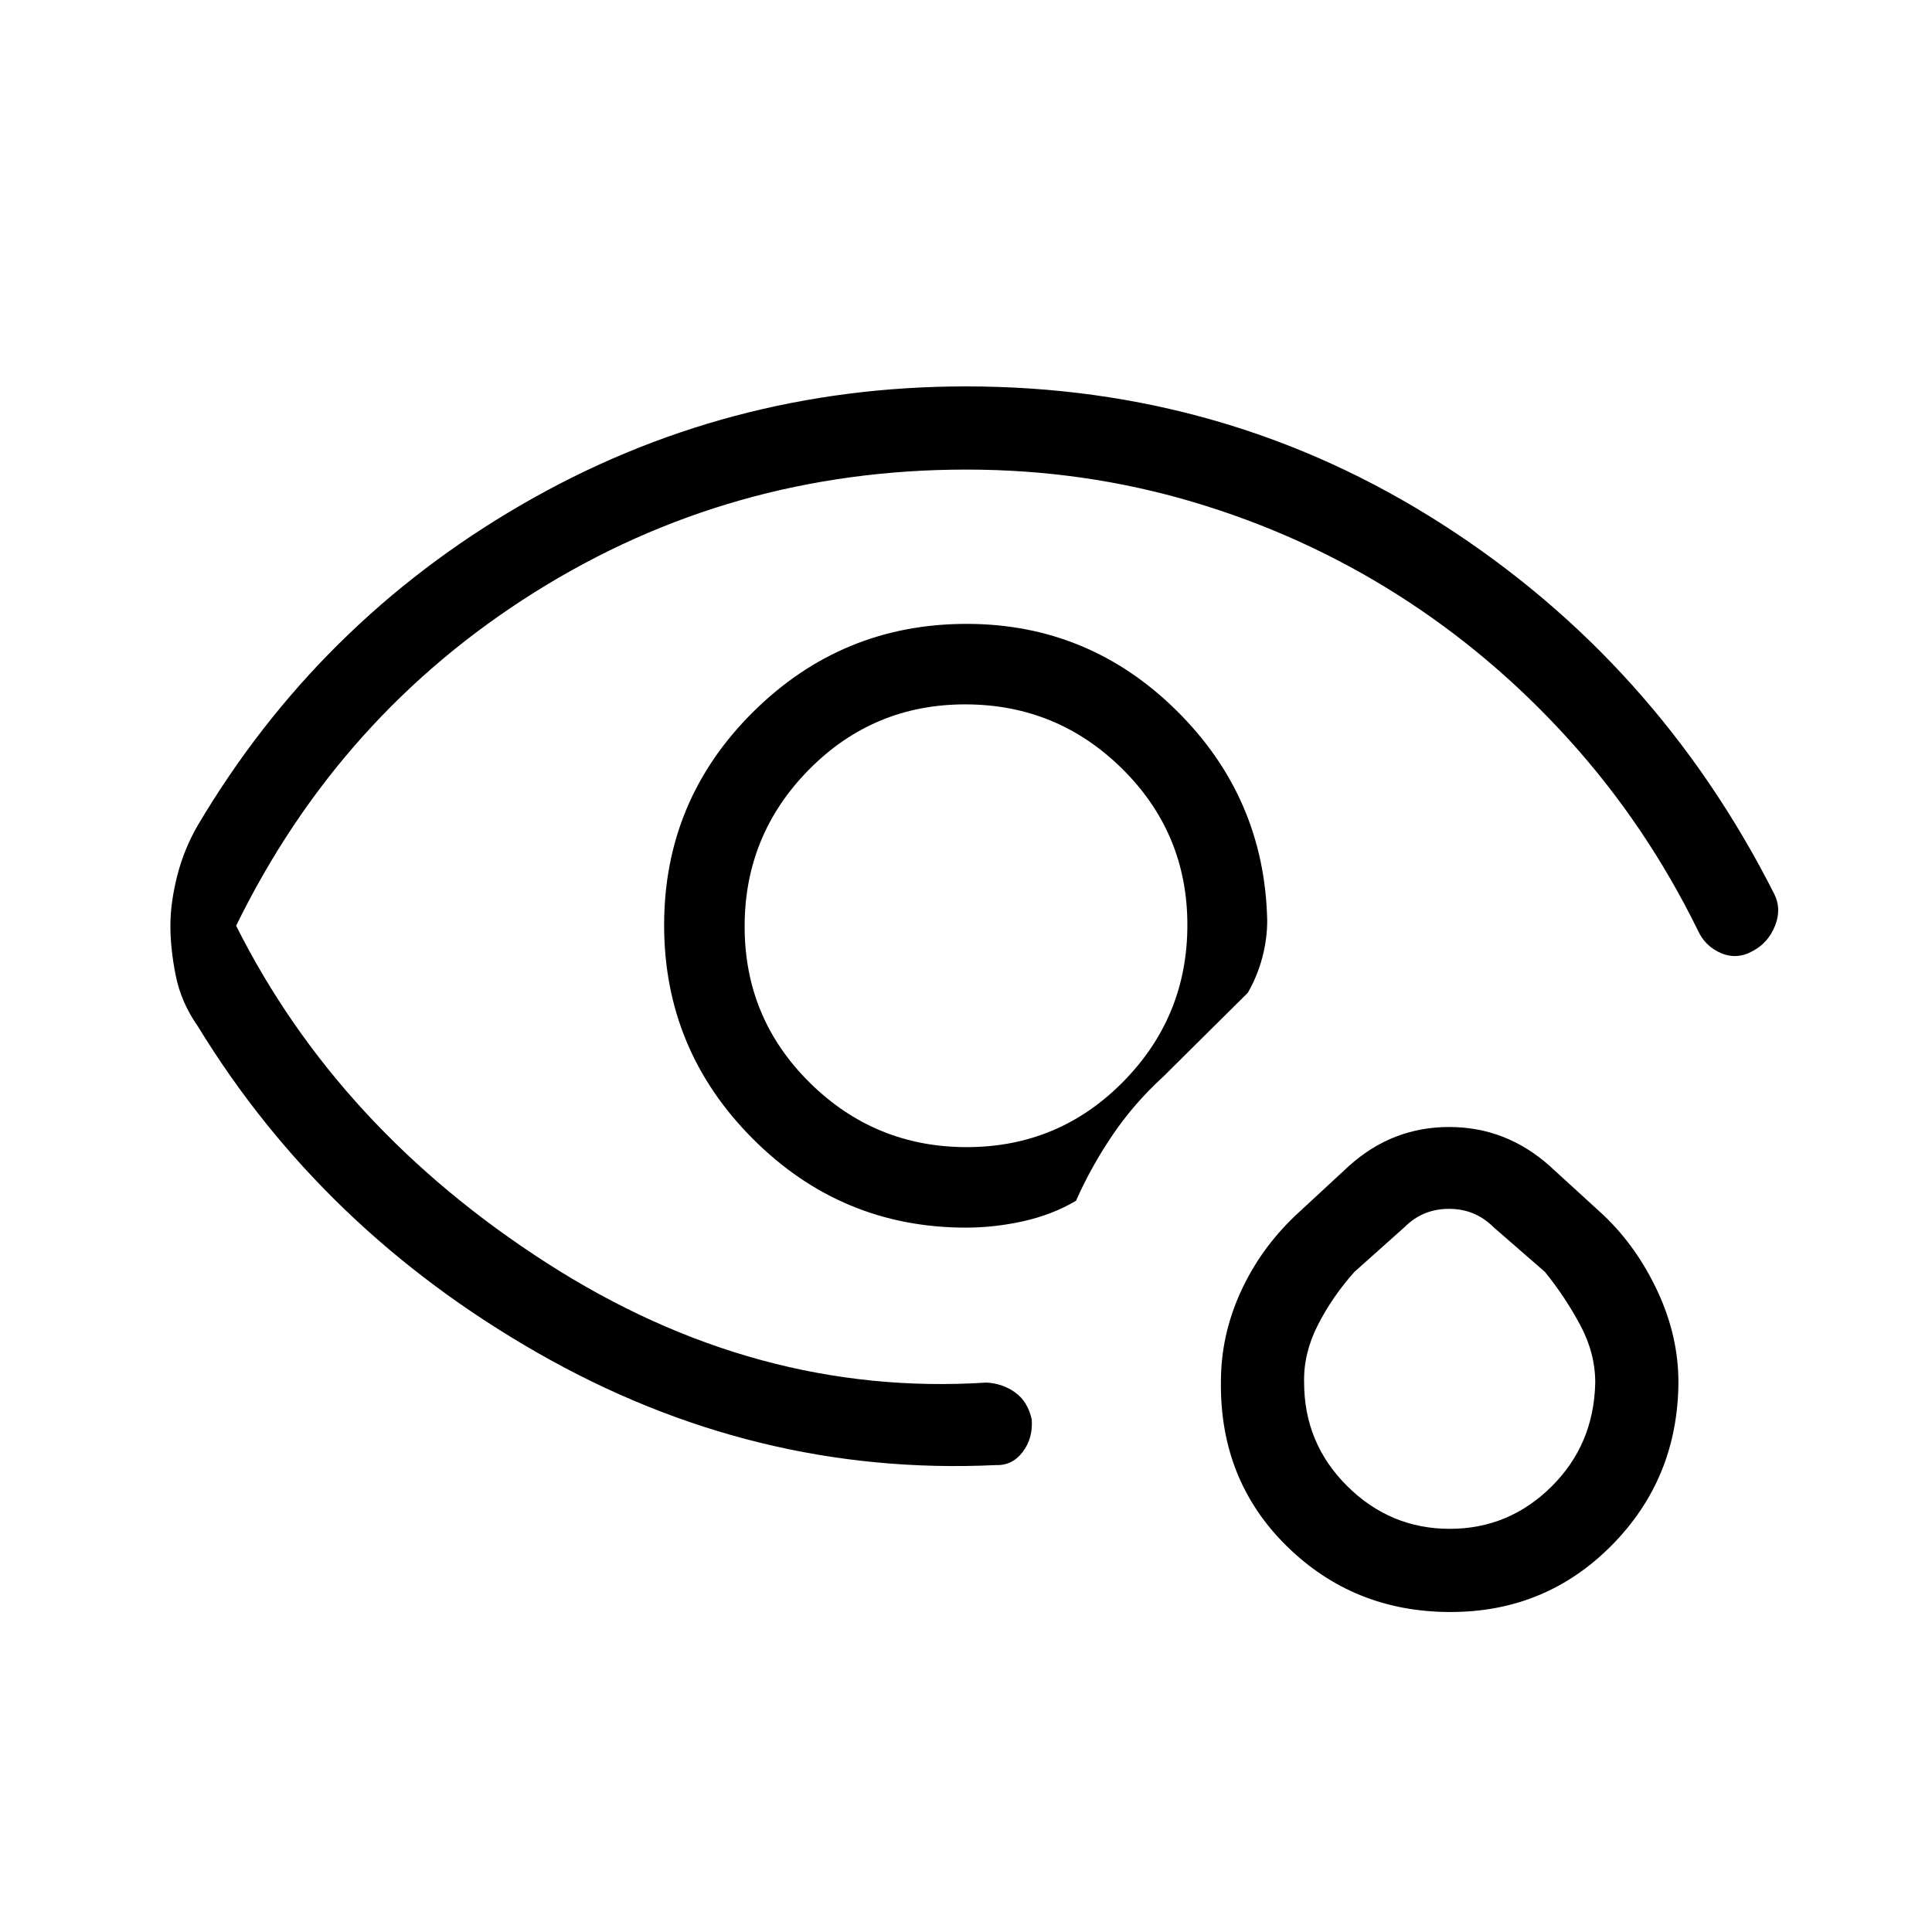 <svg xmlns="http://www.w3.org/2000/svg" height="40" viewBox="0 -960 960 960" width="40"><path d="M485.67-500Zm-401 .03q0-11.45 3.37-24.78 3.37-13.34 10.29-25.25Q158-650.67 259.35-709.33 360.7-768 479.99-768q129.78 0 236.53 68.42 106.76 68.43 165.15 183.91 3.66 7.34.33 15.67t-10.67 12.33q-8 4.67-16 1.34-8-3.34-11.66-11.34-25.67-52.33-64-94.71-38.34-42.38-85.34-72.17-47-29.78-101.3-45.95t-112.86-16.17q-117.35 0-214.47 60.92Q168.59-604.84 117.33-500 168-399 271.83-332.33 375.67-265.67 490-273q8 .33 14.33 4.83 6.34 4.5 8.34 13.5.66 9.34-4.52 16.17-5.18 6.83-13.48 6.5-120 5.67-227.34-55.67Q160-349 98.33-450q-8.33-11.87-11-25.2-2.66-13.32-2.66-24.77ZM480-350q-61.89 0-105.94-44.15Q330-438.29 330-500.31q0-62.02 44.15-105.86Q418.29-650 480.31-650q60.77 0 104.4 43.17 43.62 43.16 44.96 104.16 0 9.34-2.5 18.67-2.5 9.33-7.17 17.33L578-425q-14.46 13.17-25.23 29.09Q542-380 534.67-363.33q-11.97 7-26.26 10.16Q494.13-350 480-350Zm.39-40Q526-390 558-422.39t32-78Q590-546 557.61-578t-78-32Q434-610 402-577.61t-32 78Q370-454 402.39-422t78 32Zm240.35 231q-48.07 0-81.39-32.77-33.31-32.77-32.68-81.76 0-22.85 9.71-44.3 9.72-21.45 27.29-38.17l26.66-24.67Q691.82-400 720.07-400q28.26 0 49.93 19.33L797-356q16.5 15.78 26.76 37.92 10.26 22.13 10.24 45.03-.33 47.72-33.12 80.88Q768.09-159 720.74-159Zm-.37-41.33q29.3 0 50.46-20.9 21.17-20.89 21.84-51.7 0-14.74-7.47-28.67-7.46-13.94-17.53-26.4L742-350.33q-9-9-22-9t-22 9L673-328q-11 12.33-18.17 26.4-7.16 14.07-6.83 28.47 0 30.26 21.39 51.53 21.4 21.27 50.98 21.27ZM720-286Z"/></svg>